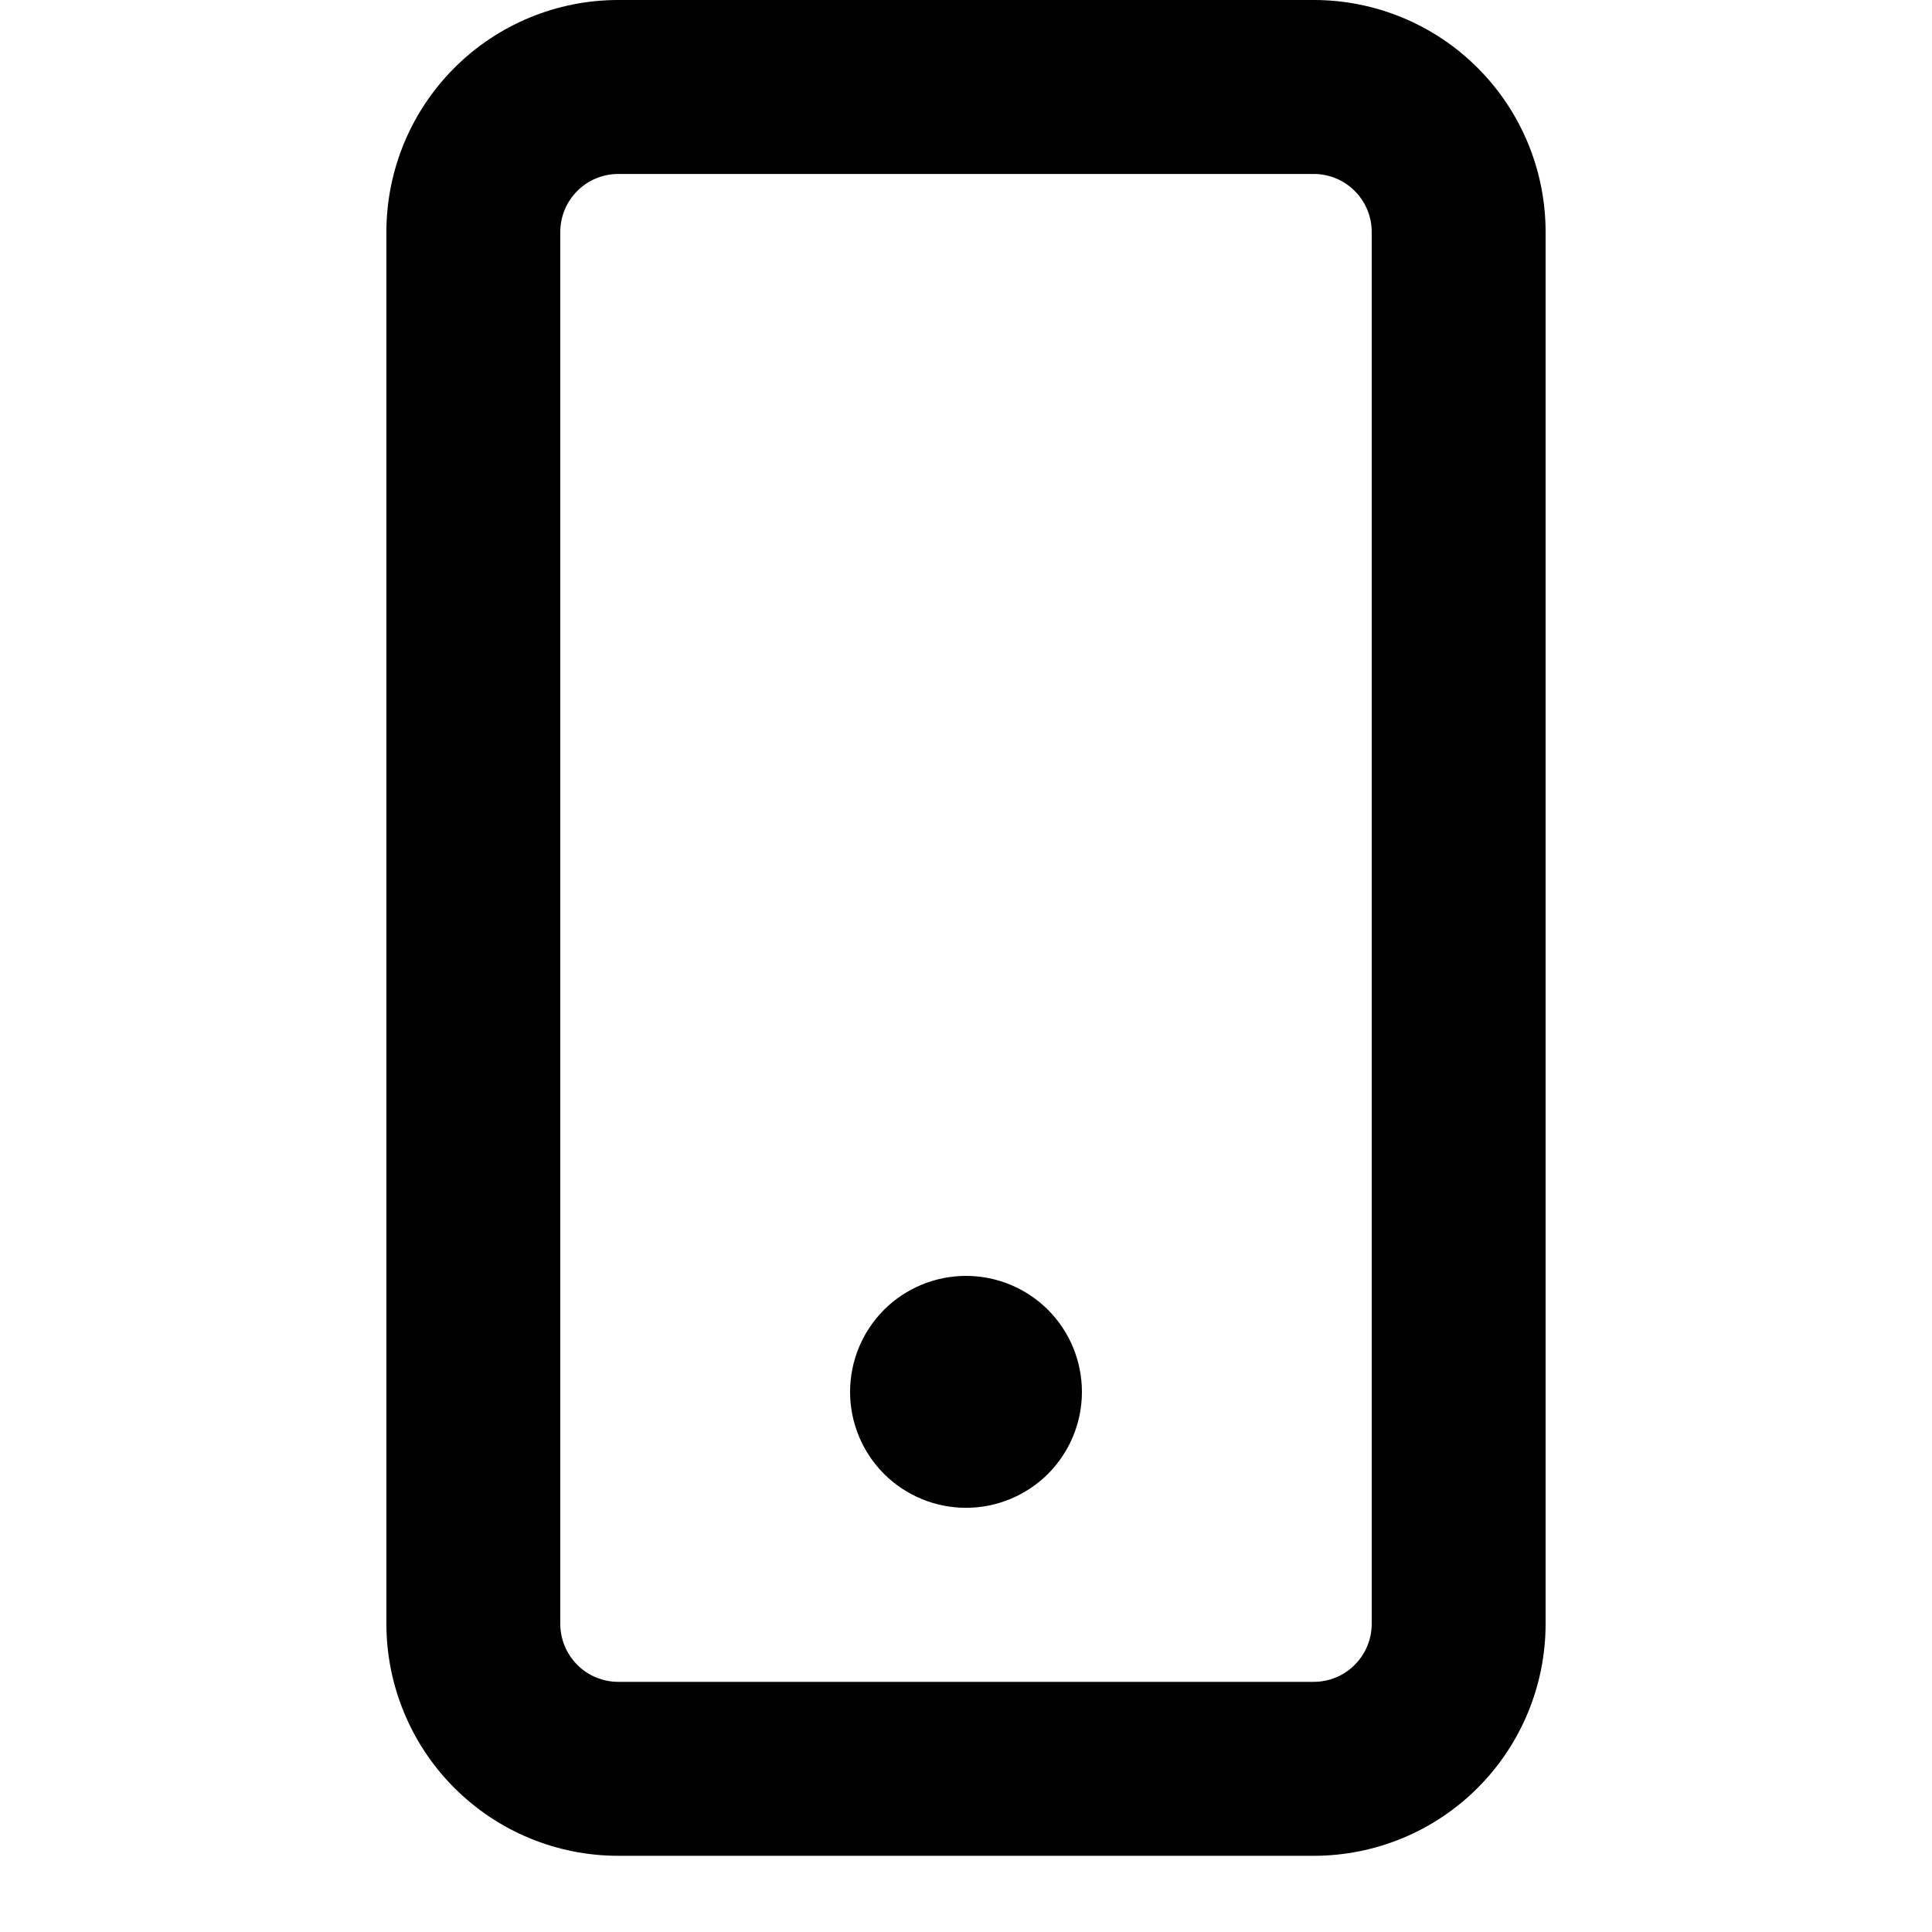 <svg width="25" height="25" viewBox="0 0 25 25" fill="none" xmlns="http://www.w3.org/2000/svg">
<g clip-path="url(#clip0_3066_3352)">
<path fill-rule="evenodd" clip-rule="evenodd" d="M8 2.251H17C17.199 2.251 17.39 2.33 17.53 2.471C17.671 2.612 17.75 2.803 17.75 3.002V21.012C17.75 21.211 17.671 21.402 17.53 21.543C17.39 21.684 17.199 21.763 17 21.763H8C7.801 21.763 7.61 21.684 7.47 21.543C7.329 21.402 7.25 21.211 7.25 21.012V3.002C7.25 2.803 7.329 2.612 7.47 2.471C7.61 2.33 7.801 2.251 8 2.251ZM5 3.002C5 2.206 5.316 1.442 5.879 0.879C6.441 0.316 7.204 0 8 0L17 0C17.796 0 18.559 0.316 19.121 0.879C19.684 1.442 20 2.206 20 3.002V21.012C20 21.808 19.684 22.572 19.121 23.135C18.559 23.698 17.796 24.014 17 24.014H8C7.204 24.014 6.441 23.698 5.879 23.135C5.316 22.572 5 21.808 5 21.012V3.002ZM12.5 19.511C12.898 19.511 13.279 19.353 13.561 19.072C13.842 18.79 14 18.409 14 18.011C14 17.612 13.842 17.231 13.561 16.949C13.279 16.668 12.898 16.51 12.5 16.51C12.102 16.51 11.721 16.668 11.439 16.949C11.158 17.231 11 17.612 11 18.011C11 18.409 11.158 18.79 11.439 19.072C11.721 19.353 12.102 19.511 12.5 19.511Z" fill="black"/>
</g>
<defs>
<clipPath id="clip0_3066_3352">
<rect width="24" height="24.014" fill="white" transform="translate(0.5)"/>
</clipPath>
</defs>
</svg>
